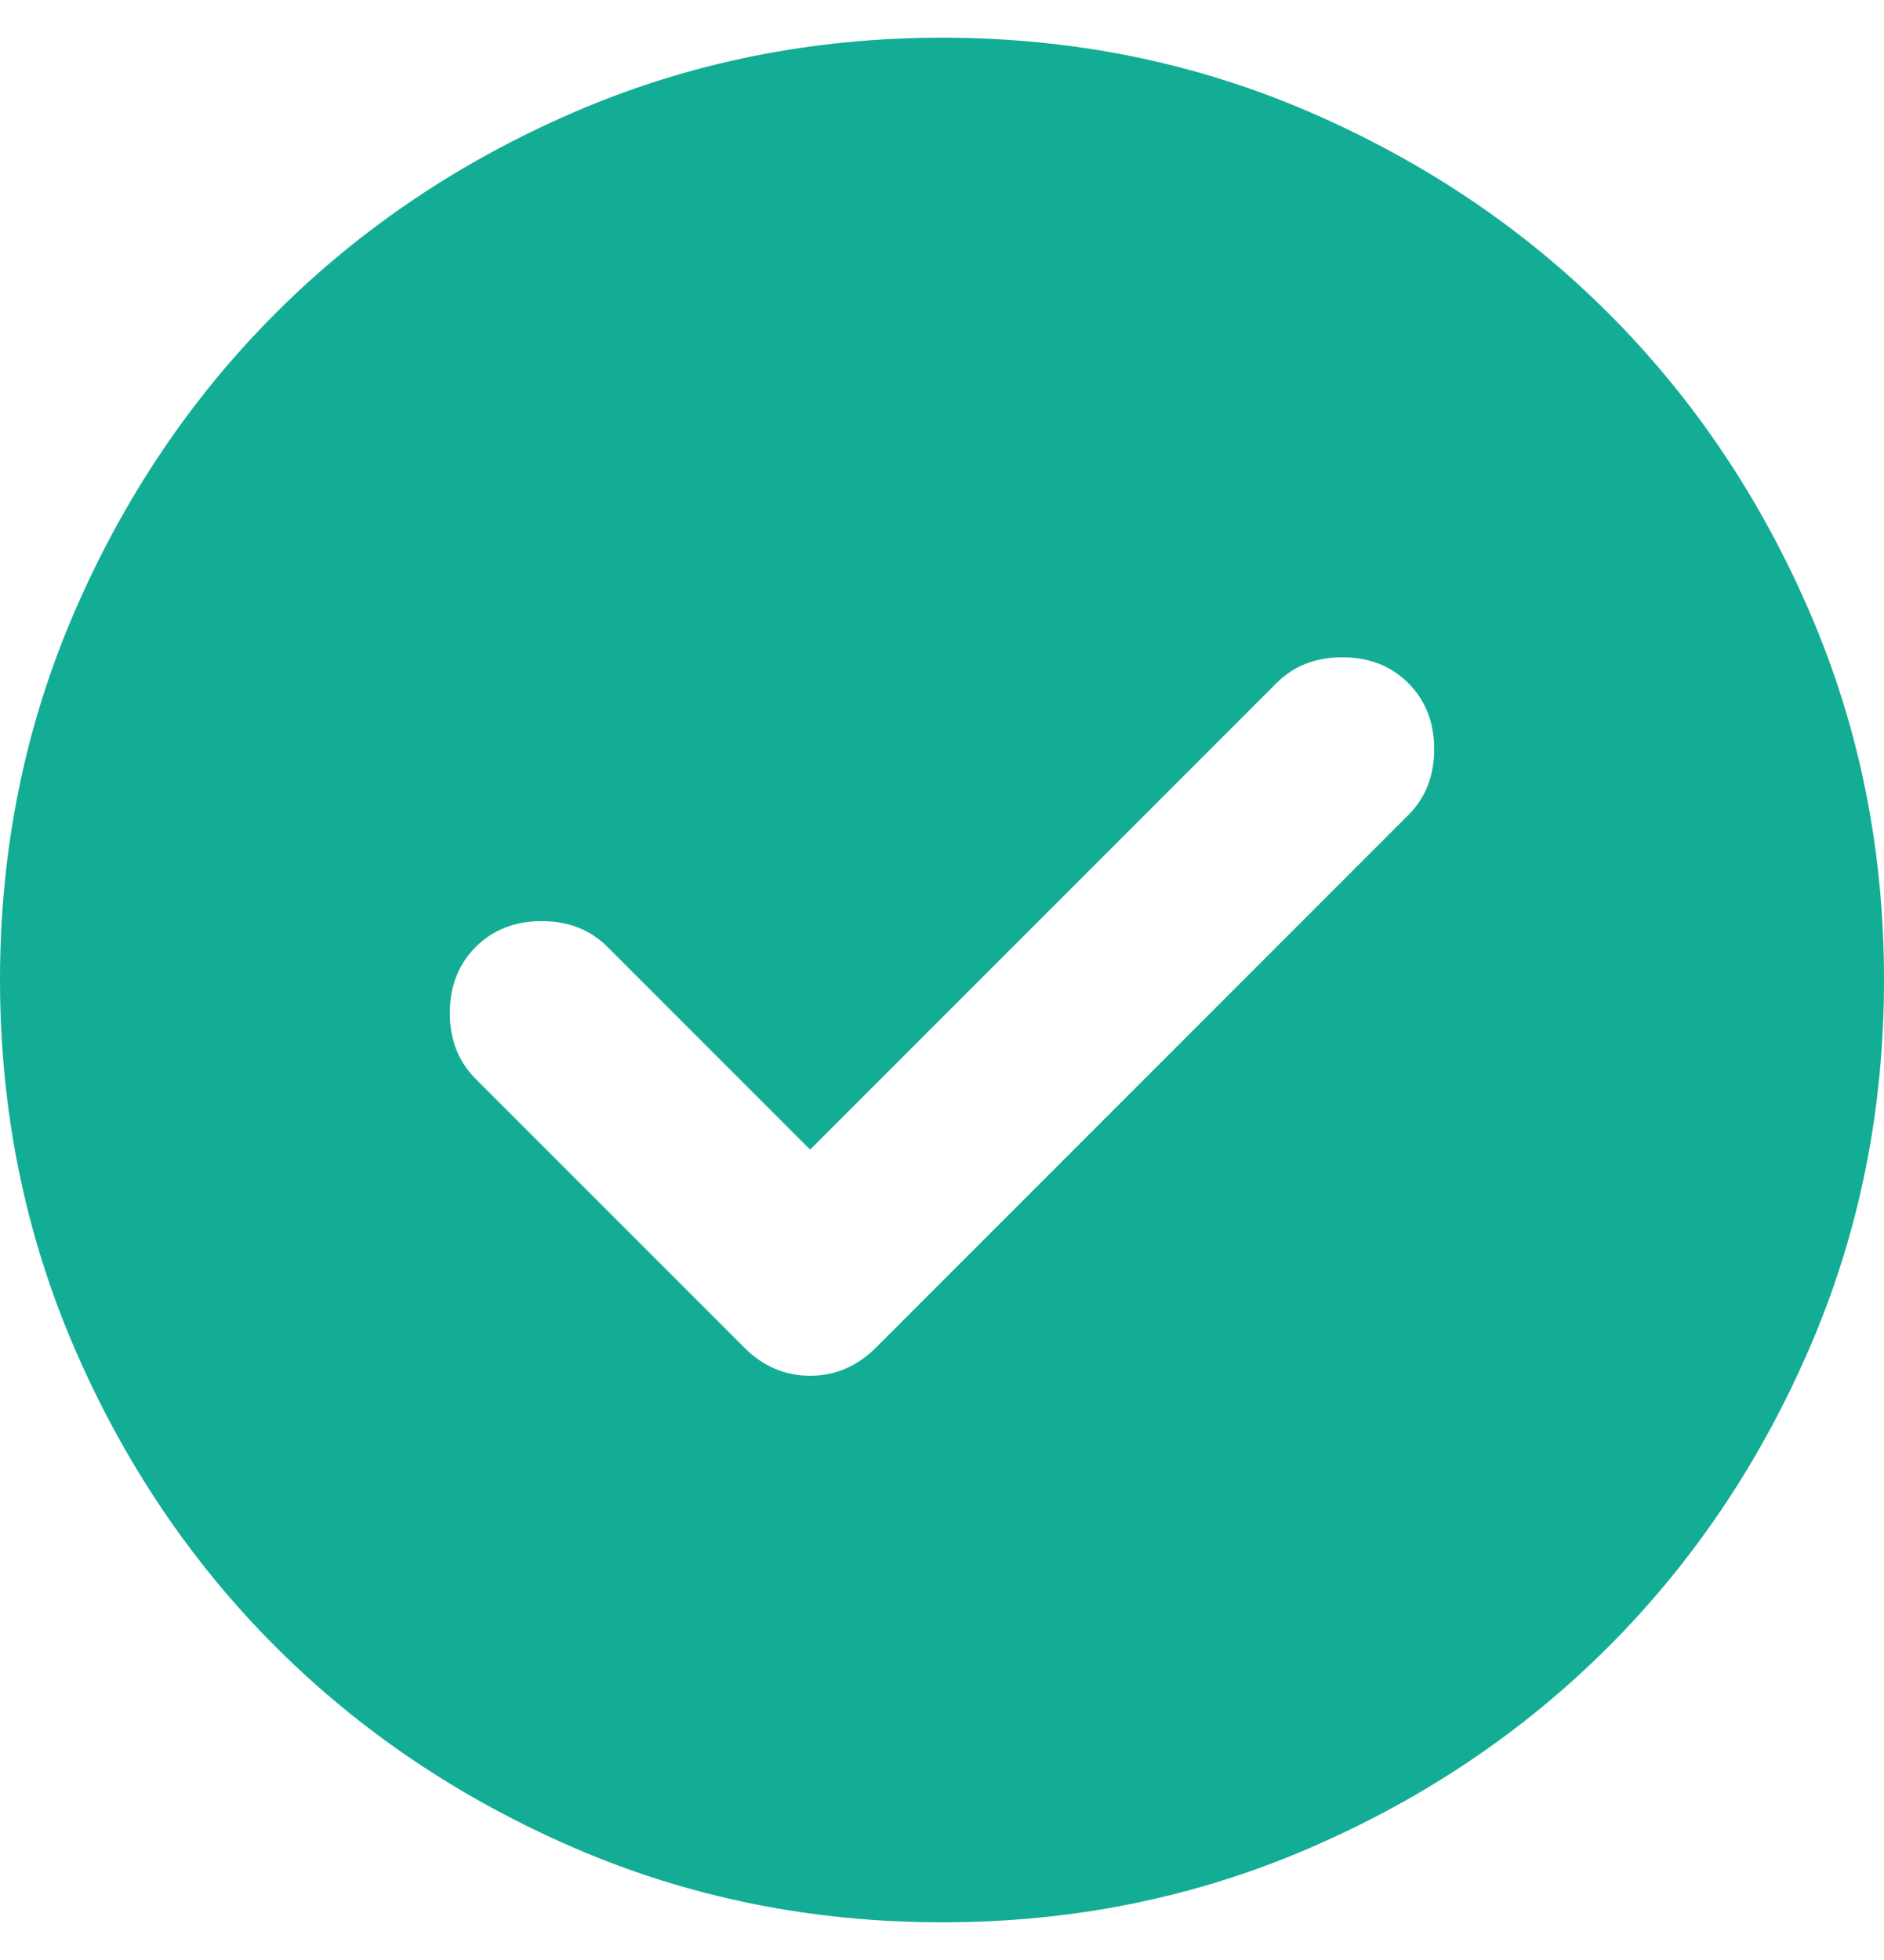 <svg width="25" height="26" viewBox="0 0 25 26" fill="none" xmlns="http://www.w3.org/2000/svg">
<path d="M10.75 15.25L8.062 12.562C7.833 12.333 7.542 12.219 7.188 12.219C6.833 12.219 6.542 12.333 6.312 12.562C6.083 12.792 5.969 13.083 5.969 13.438C5.969 13.792 6.083 14.083 6.312 14.312L9.875 17.875C10.125 18.125 10.417 18.25 10.75 18.25C11.083 18.25 11.375 18.125 11.625 17.875L18.688 10.812C18.917 10.583 19.031 10.292 19.031 9.938C19.031 9.583 18.917 9.292 18.688 9.062C18.458 8.833 18.167 8.719 17.812 8.719C17.458 8.719 17.167 8.833 16.938 9.062L10.75 15.25ZM12.5 25.5C10.771 25.5 9.146 25.172 7.625 24.515C6.104 23.858 4.781 22.968 3.656 21.844C2.531 20.719 1.641 19.396 0.985 17.875C0.329 16.354 0.001 14.729 0 13C0 11.271 0.328 9.646 0.985 8.125C1.642 6.604 2.532 5.281 3.656 4.156C4.781 3.031 6.104 2.141 7.625 1.485C9.146 0.829 10.771 0.501 12.5 0.5C14.229 0.5 15.854 0.828 17.375 1.485C18.896 2.142 20.219 3.032 21.344 4.156C22.469 5.281 23.36 6.604 24.016 8.125C24.673 9.646 25.001 11.271 25 13C25 14.729 24.672 16.354 24.015 17.875C23.358 19.396 22.468 20.719 21.344 21.844C20.219 22.969 18.896 23.86 17.375 24.516C15.854 25.173 14.229 25.501 12.5 25.5Z" fill="#13AD95"/>
</svg>
